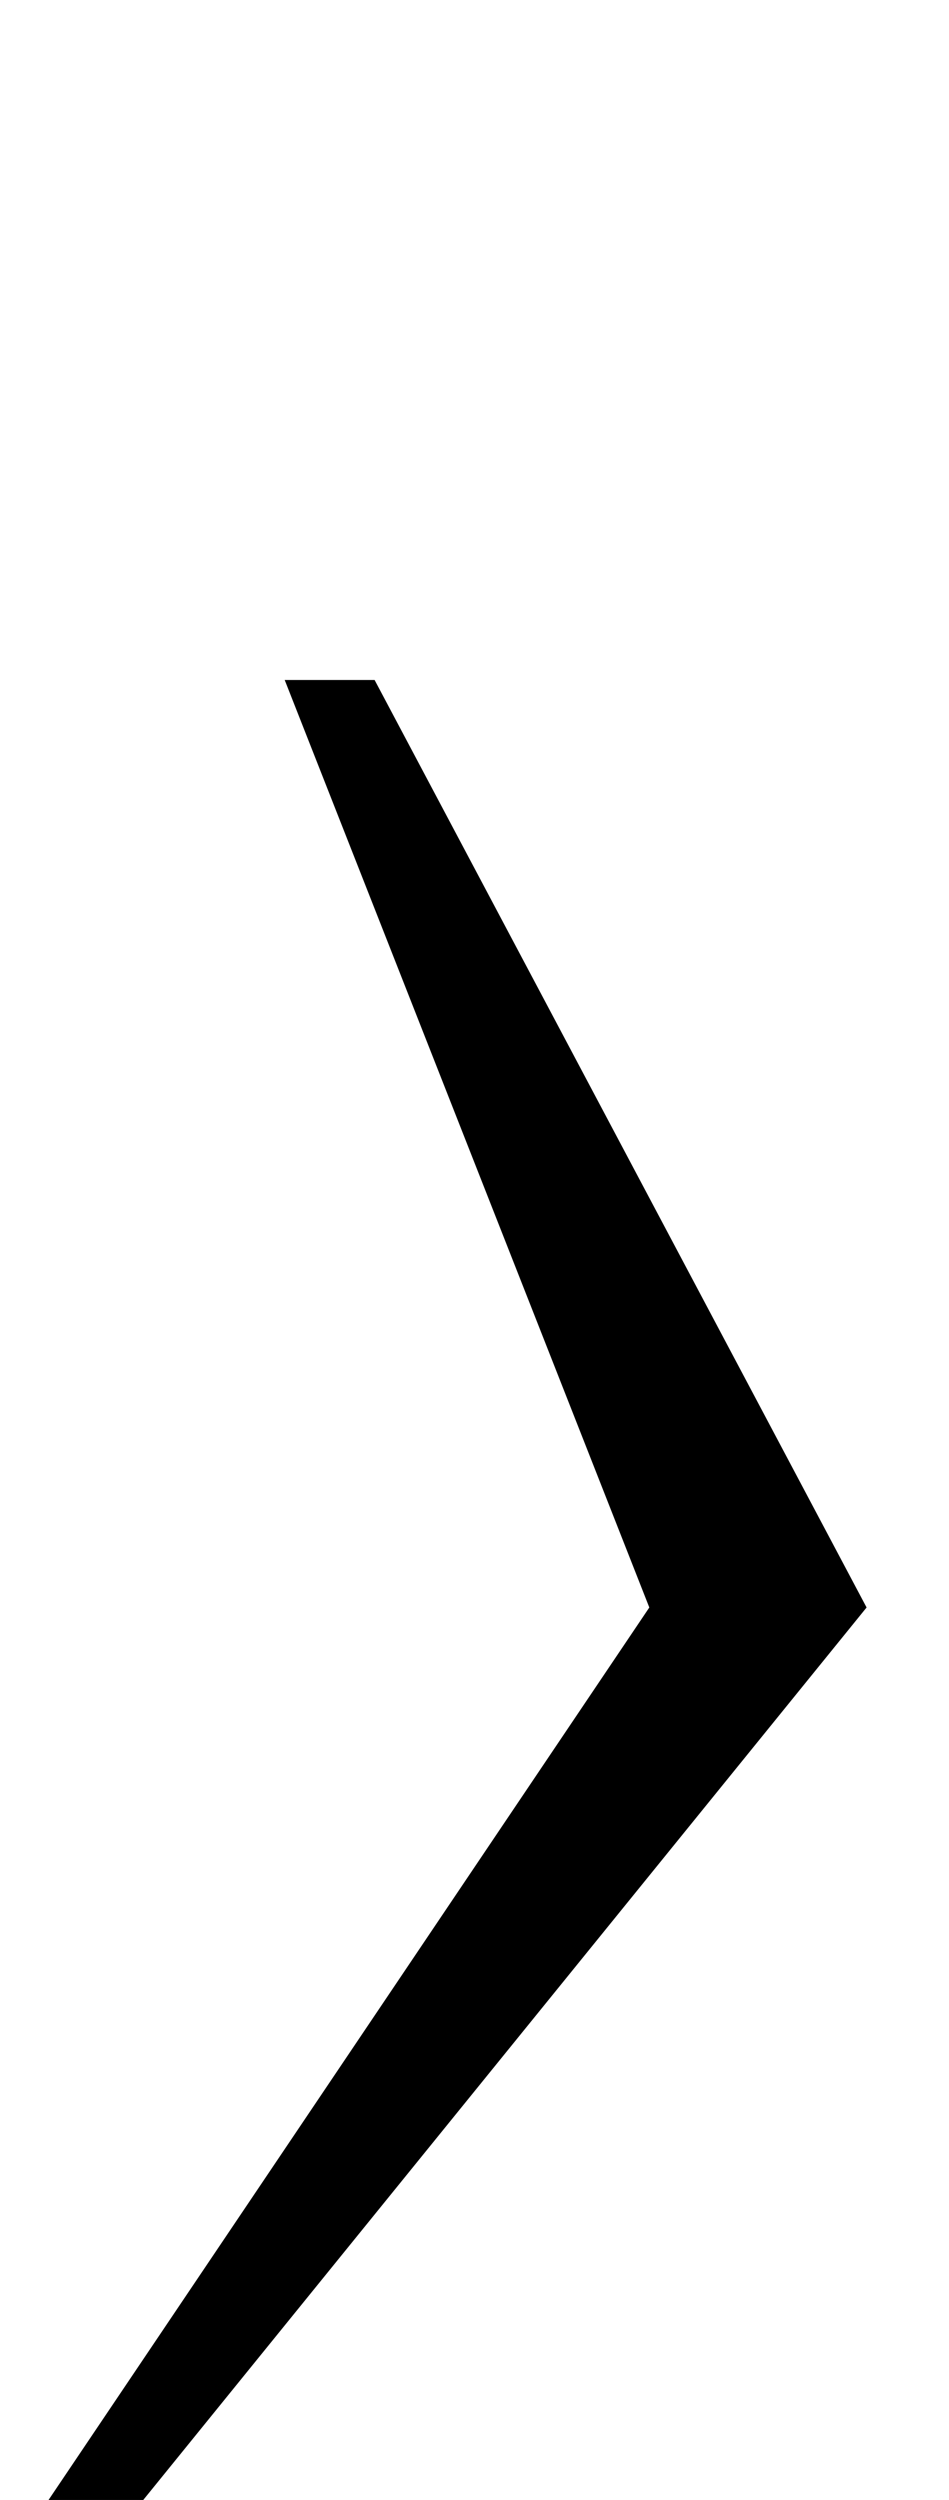 <?xml version="1.0" standalone="no"?>
<!DOCTYPE svg PUBLIC "-//W3C//DTD SVG 1.1//EN" "http://www.w3.org/Graphics/SVG/1.1/DTD/svg11.dtd" >
<svg xmlns="http://www.w3.org/2000/svg" xmlns:xlink="http://www.w3.org/1999/xlink" version="1.1" viewBox="-39 0 380 1000">
  <g transform="matrix(1 0 0 -1 0 800)">
   <path fill="currentColor"
d="M75 528h36l197 -371l-301 -371h-36l250 371z" />
  </g>

</svg>

